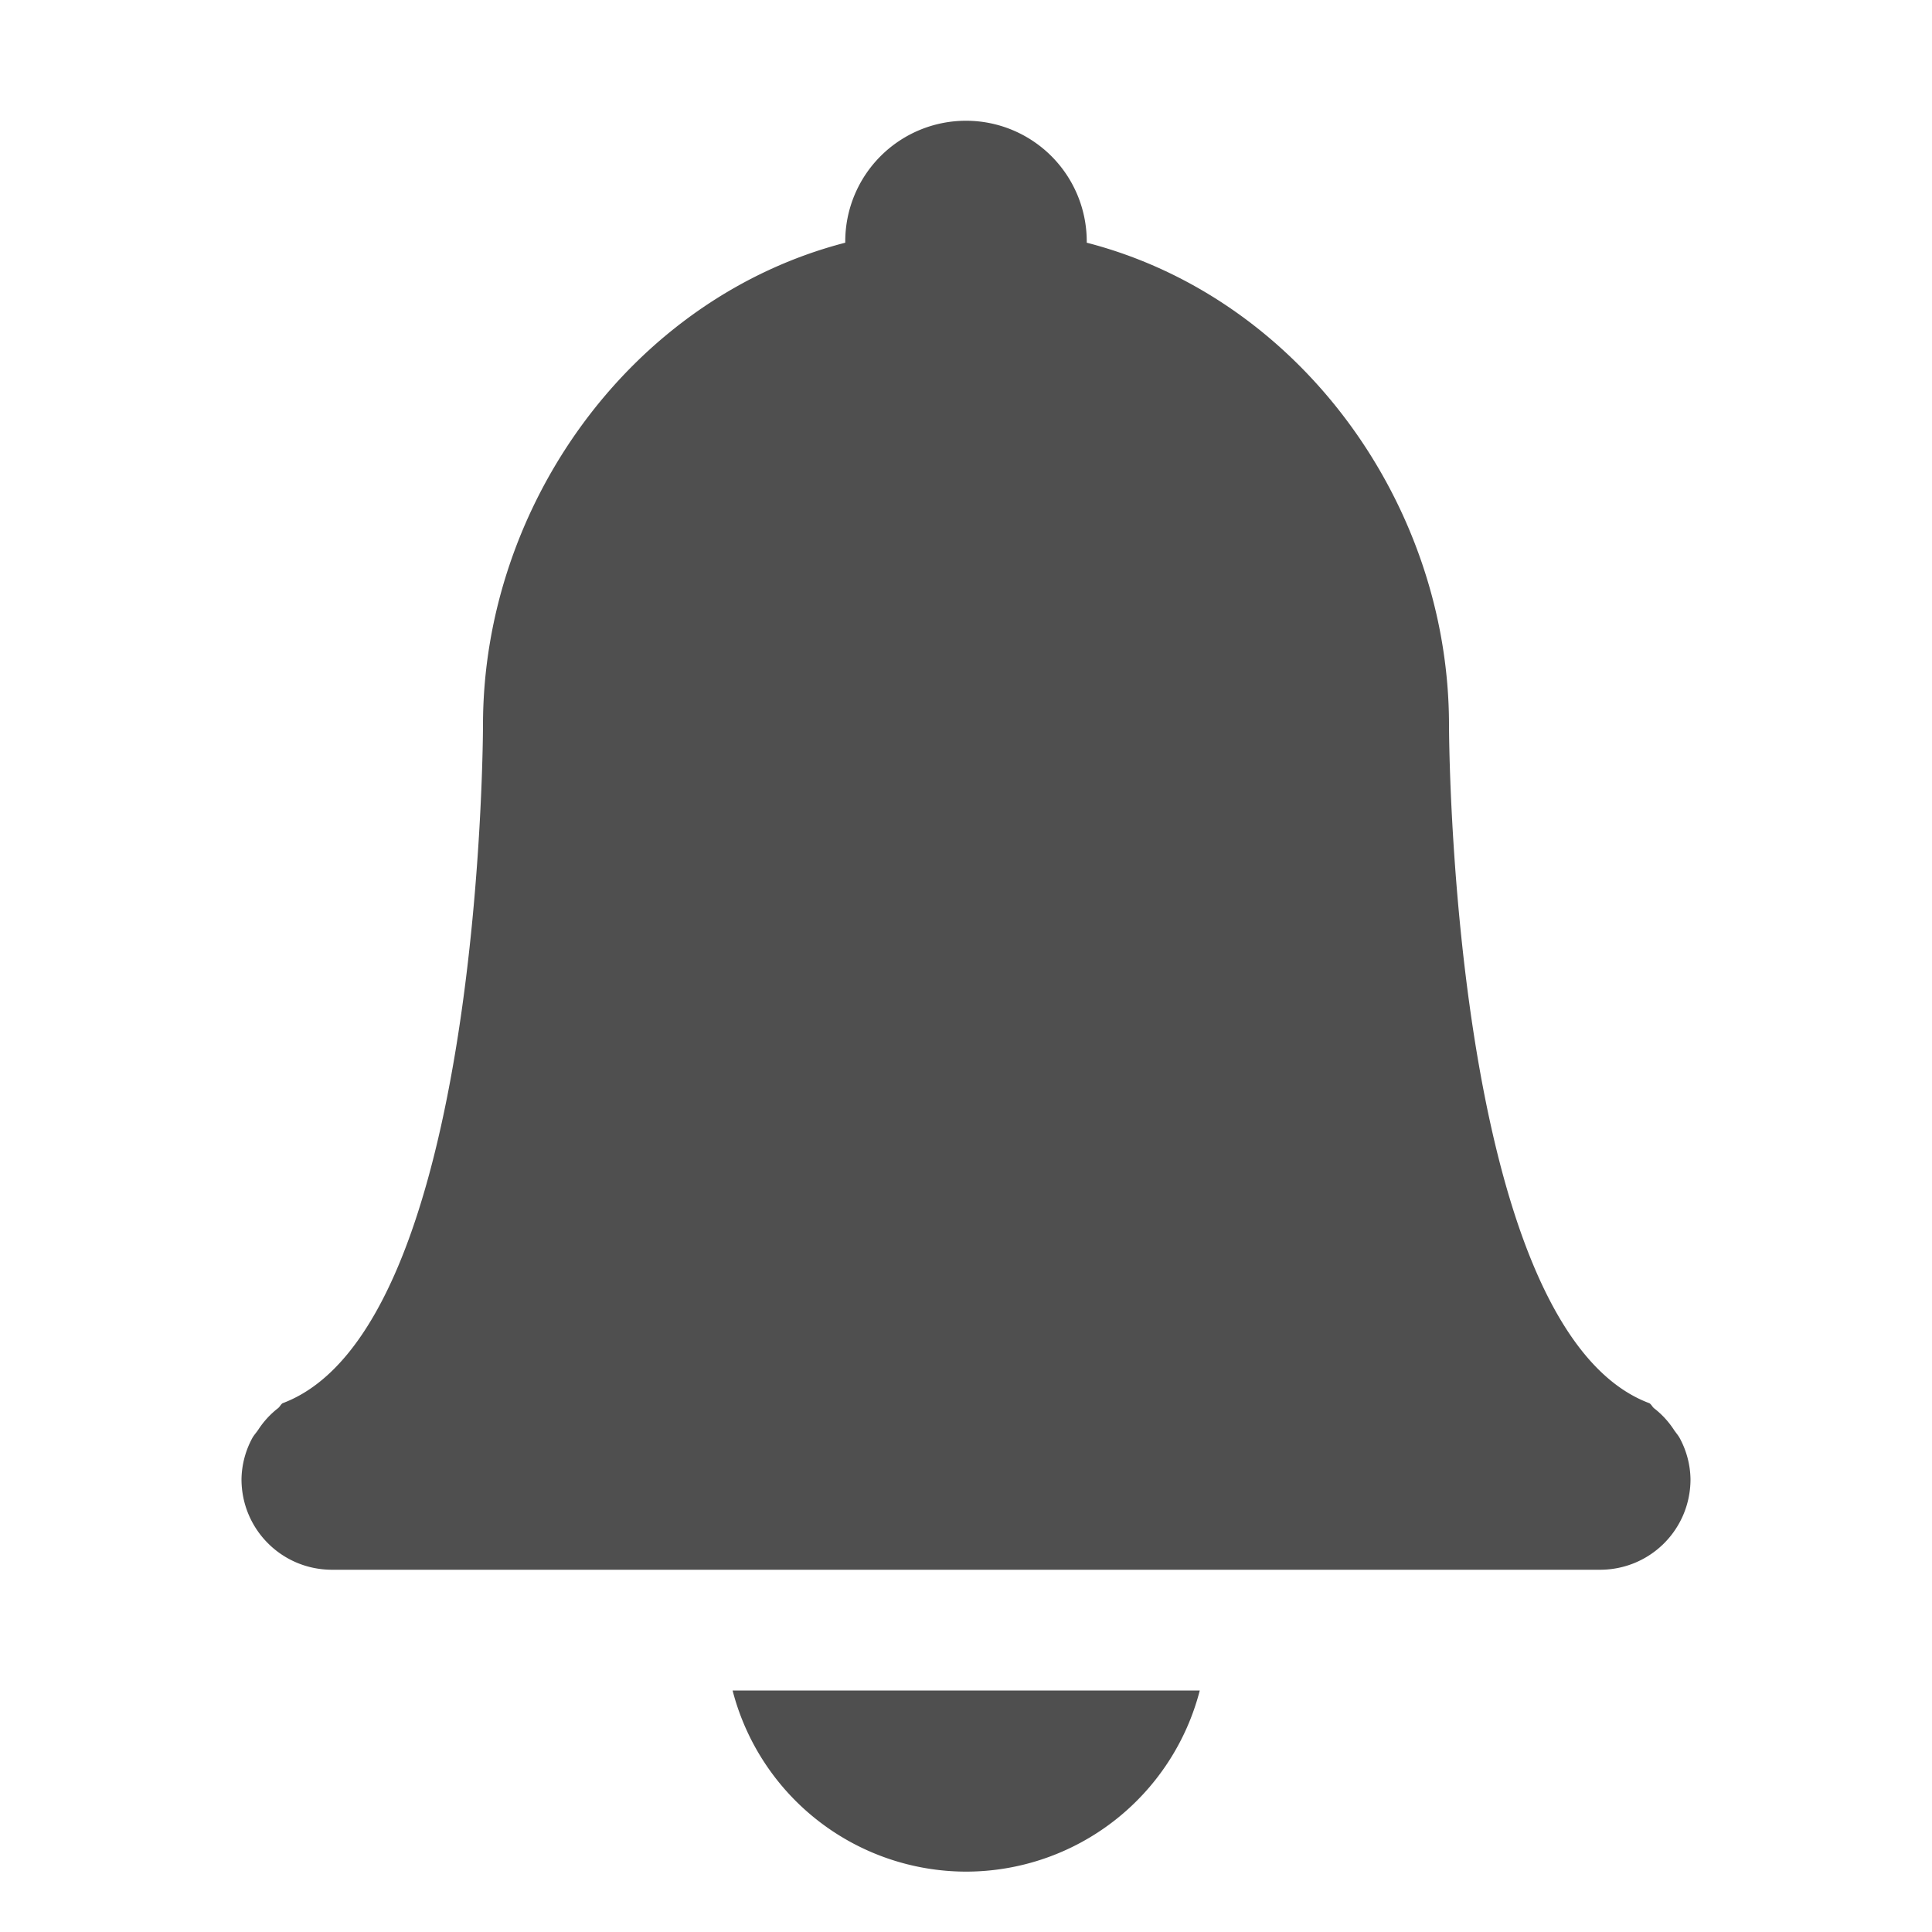 <svg xmlns="http://www.w3.org/2000/svg" width="16" height="16">
    <path fill="#050505" d="M605 30a1 1 0 0 0-1 1v.01c-1.764.456-2.998 2.168-3 3.99 0 0 0 5-1.66 5.621-.016.011-.023.031-.04.043a.726.726 0 0 0-.161.176c-.018.027-.039.048-.053.076a.738.738 0 0 0-.086.334c0 .416.335.75.75.75h10.5c.416 0 .75-.334.75-.75a.738.738 0 0 0-.086-.334c-.014-.028-.035-.05-.052-.076a.725.725 0 0 0-.162-.176c-.016-.012-.023-.032-.04-.043C609 40.001 609 35 609 35c-.002-1.823-1.235-3.535-3-3.99V31a1 1 0 0 0-1-1zm-1.933 13A2 2 0 0 0 605 44.5a2 2 0 0 0 1.936-1.5z" color="#050505" opacity=".7" overflow="visible" style="isolation:auto;mix-blend-mode:normal" transform="translate(-597 -29)"/>
</svg>
